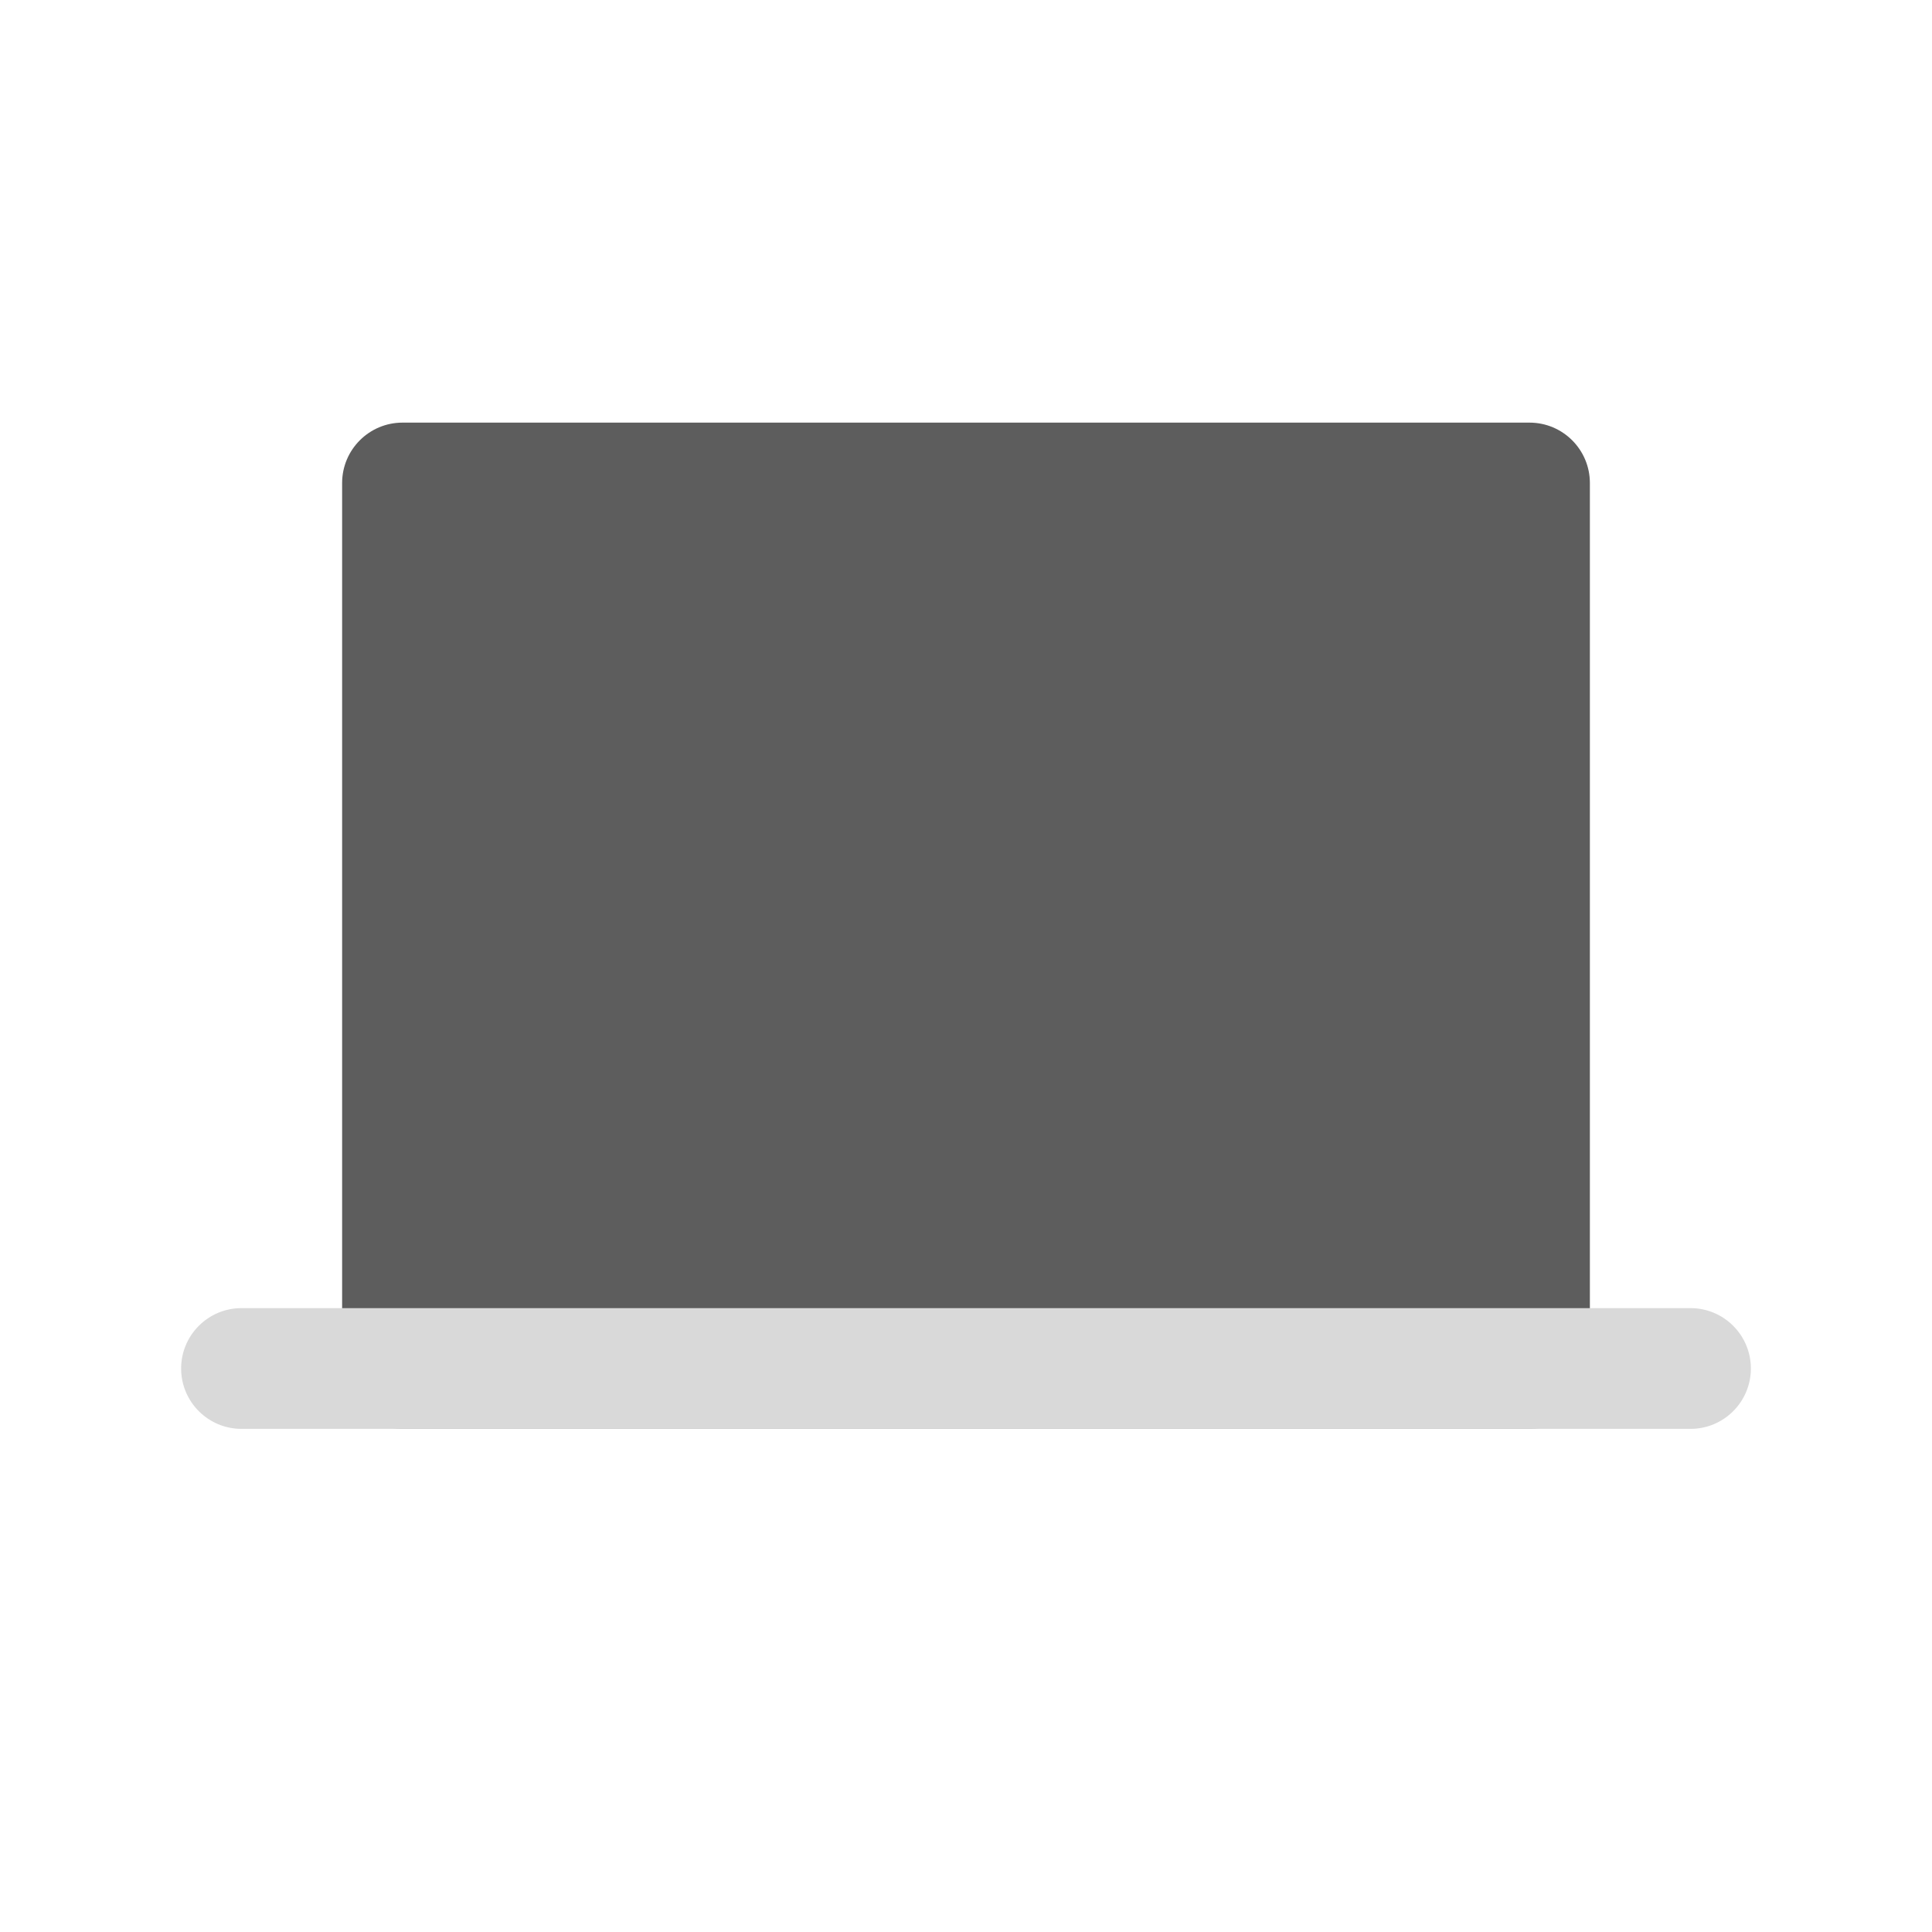 <svg width="24" height="24" viewBox="0 0 24 24" fill="none" xmlns="http://www.w3.org/2000/svg">
<path d="M5 5.25C4.586 5.25 4.25 5.586 4.25 6V17C4.25 17.414 4.586 17.75 5 17.75H19C19.414 17.75 19.75 17.414 19.75 17V6C19.75 5.586 19.414 5.25 19 5.25H5Z" fill="#5D5D5D"/>
<path fill-rule="evenodd" clip-rule="evenodd" d="M2.25 17C2.25 16.586 2.586 16.25 3 16.25H21C21.414 16.25 21.75 16.586 21.75 17C21.75 17.414 21.414 17.75 21 17.75H3C2.586 17.75 2.25 17.414 2.25 17Z" fill="#D9D9D9"/>
</svg>
